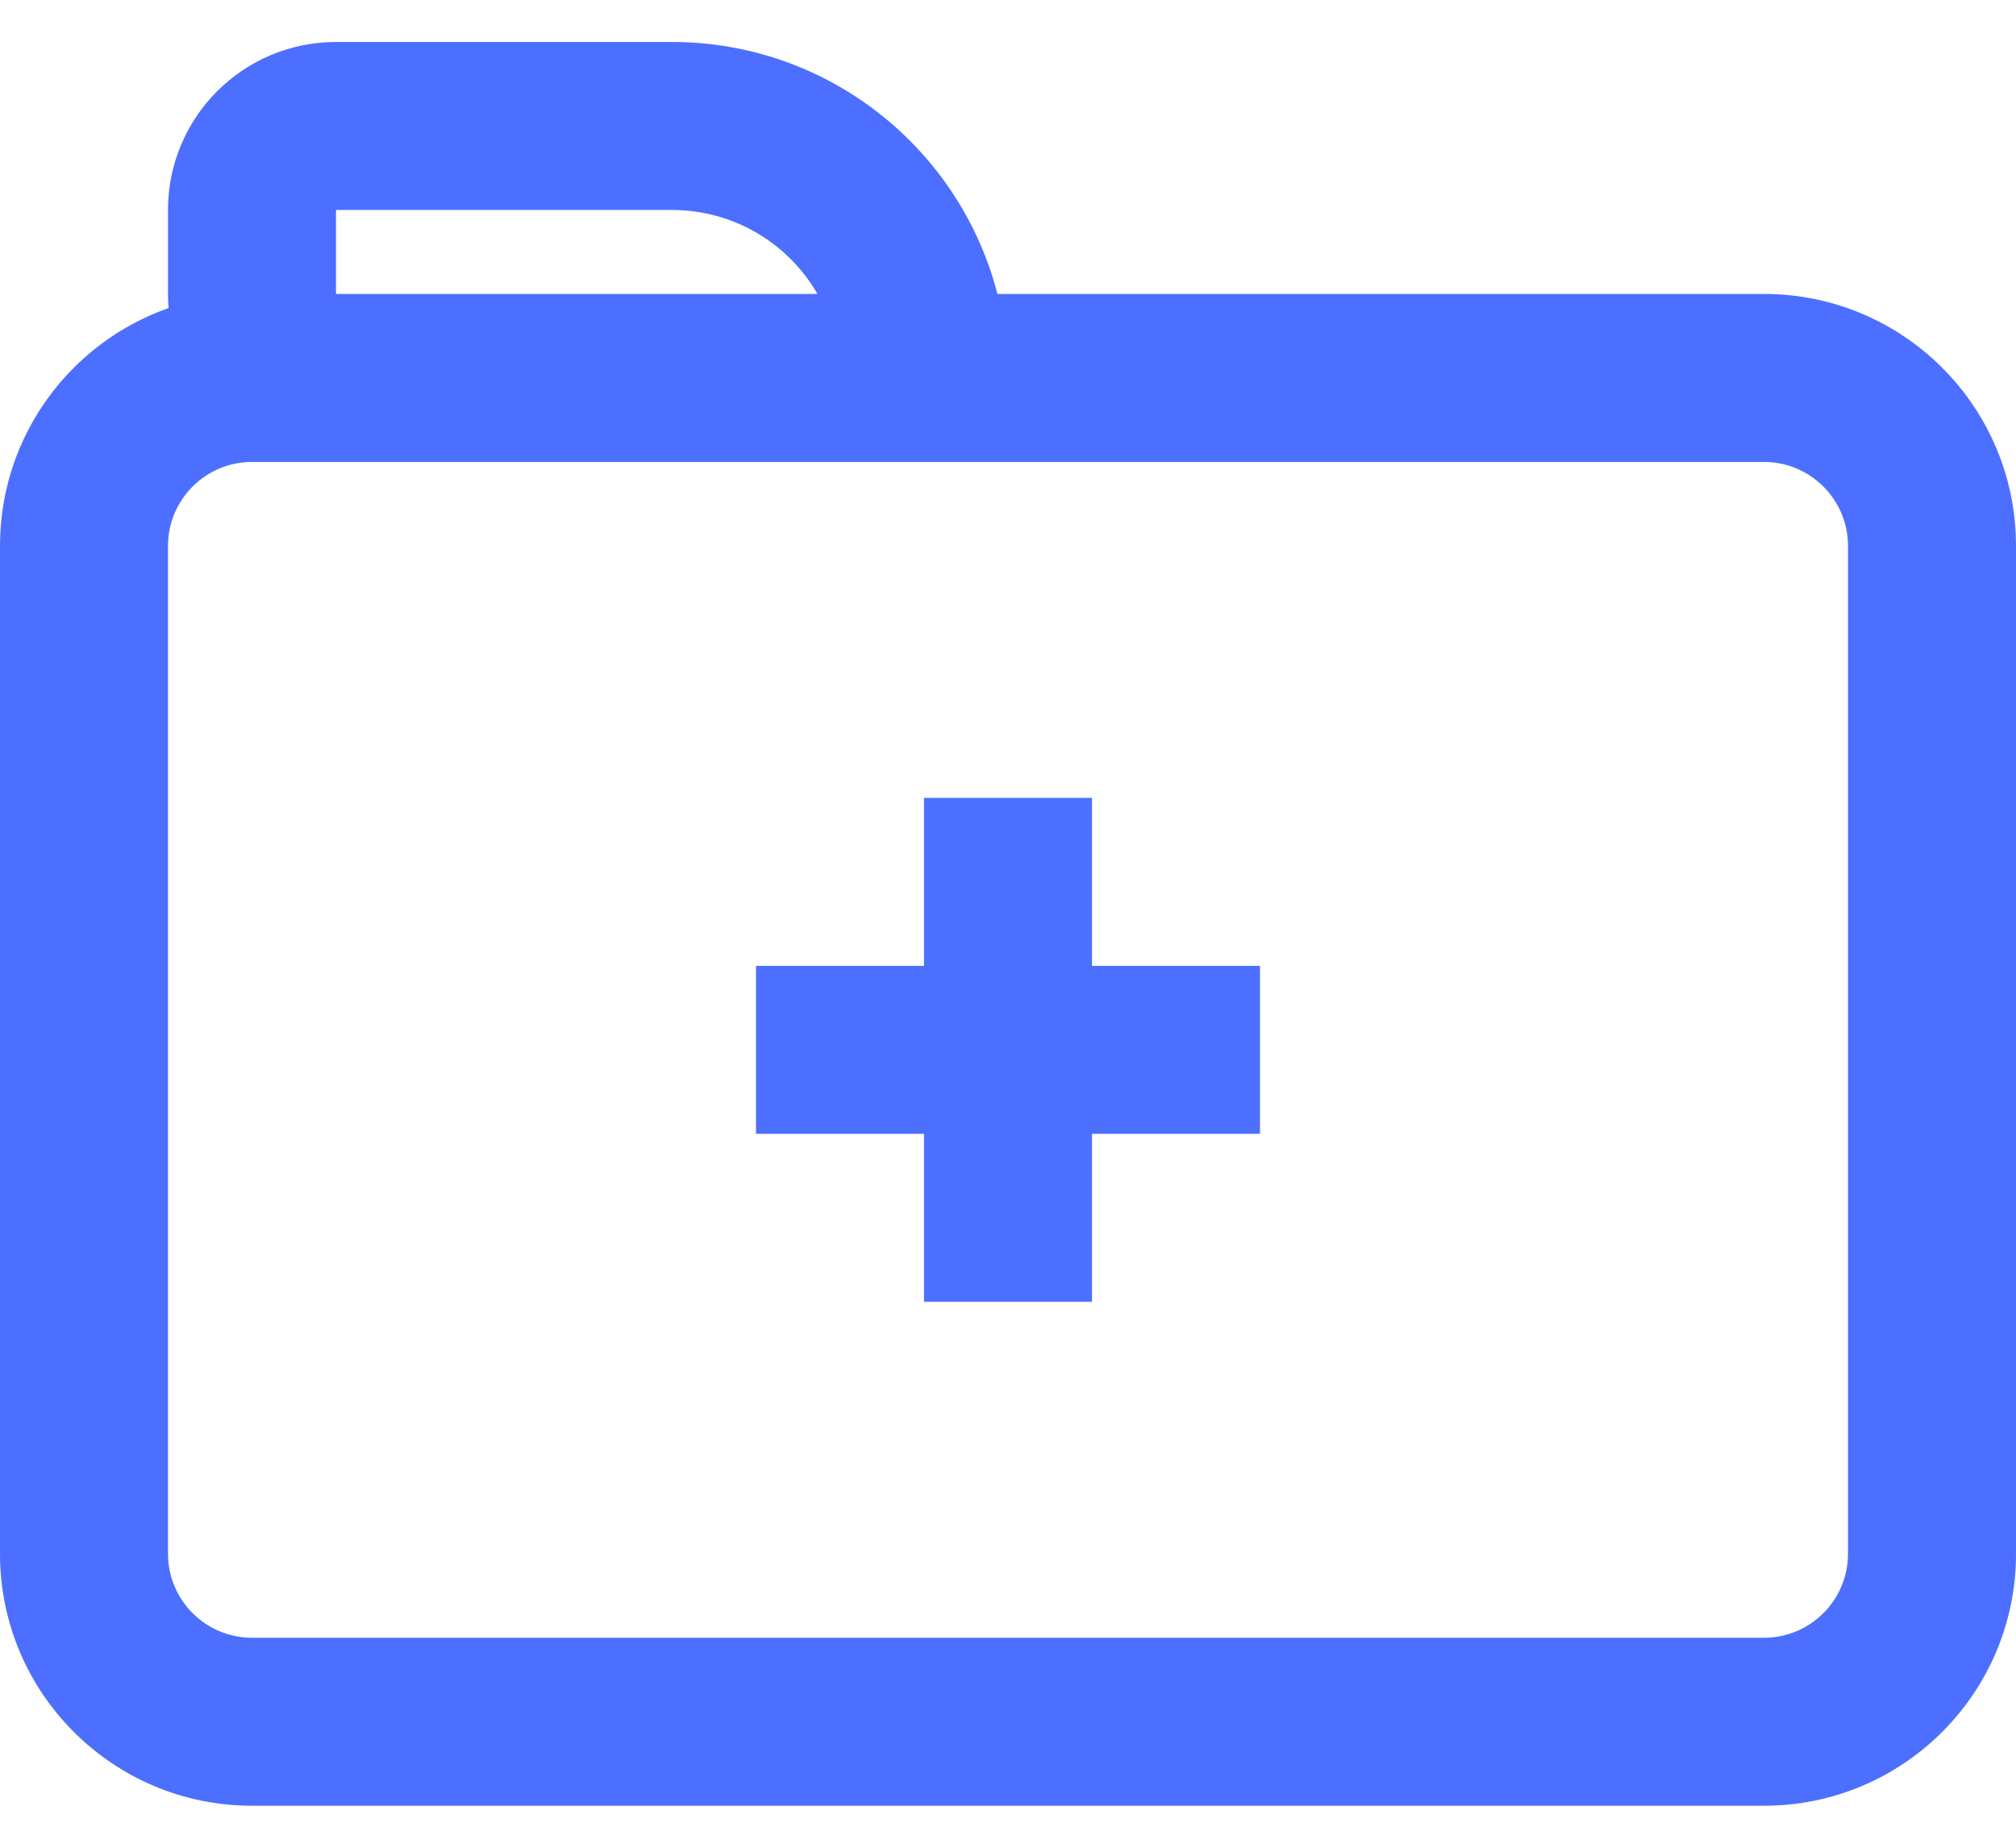 <svg width="24" height="22" viewBox="0 0 24 22" fill="none" xmlns="http://www.w3.org/2000/svg">
<path d="M11 13.5V15.5H13V13.5H15V11.5H13V9.5H11V11.5H9V13.5H11Z" fill="#4C6FFF"/>
<path fill-rule="evenodd" clip-rule="evenodd" d="M4 0.5C2.895 0.5 2 1.395 2 2.5V3.5C2 3.557 2.002 3.613 2.007 3.668C0.838 4.078 0 5.191 0 6.5V18.5C0 20.157 1.343 21.5 3 21.5H21C22.657 21.5 24 20.157 24 18.5V6.5C24 4.843 22.657 3.5 21 3.5H11.874C11.43 1.775 9.864 0.5 8 0.5H4ZM9.732 3.5C9.387 2.902 8.74 2.5 8 2.5H4V3.5H9.732ZM3 5.5C2.448 5.5 2 5.948 2 6.5V18.5C2 19.052 2.448 19.5 3 19.5H21C21.552 19.5 22 19.052 22 18.5V6.5C22 5.948 21.552 5.5 21 5.5H3Z" fill="#4C6FFF"/>
</svg>
